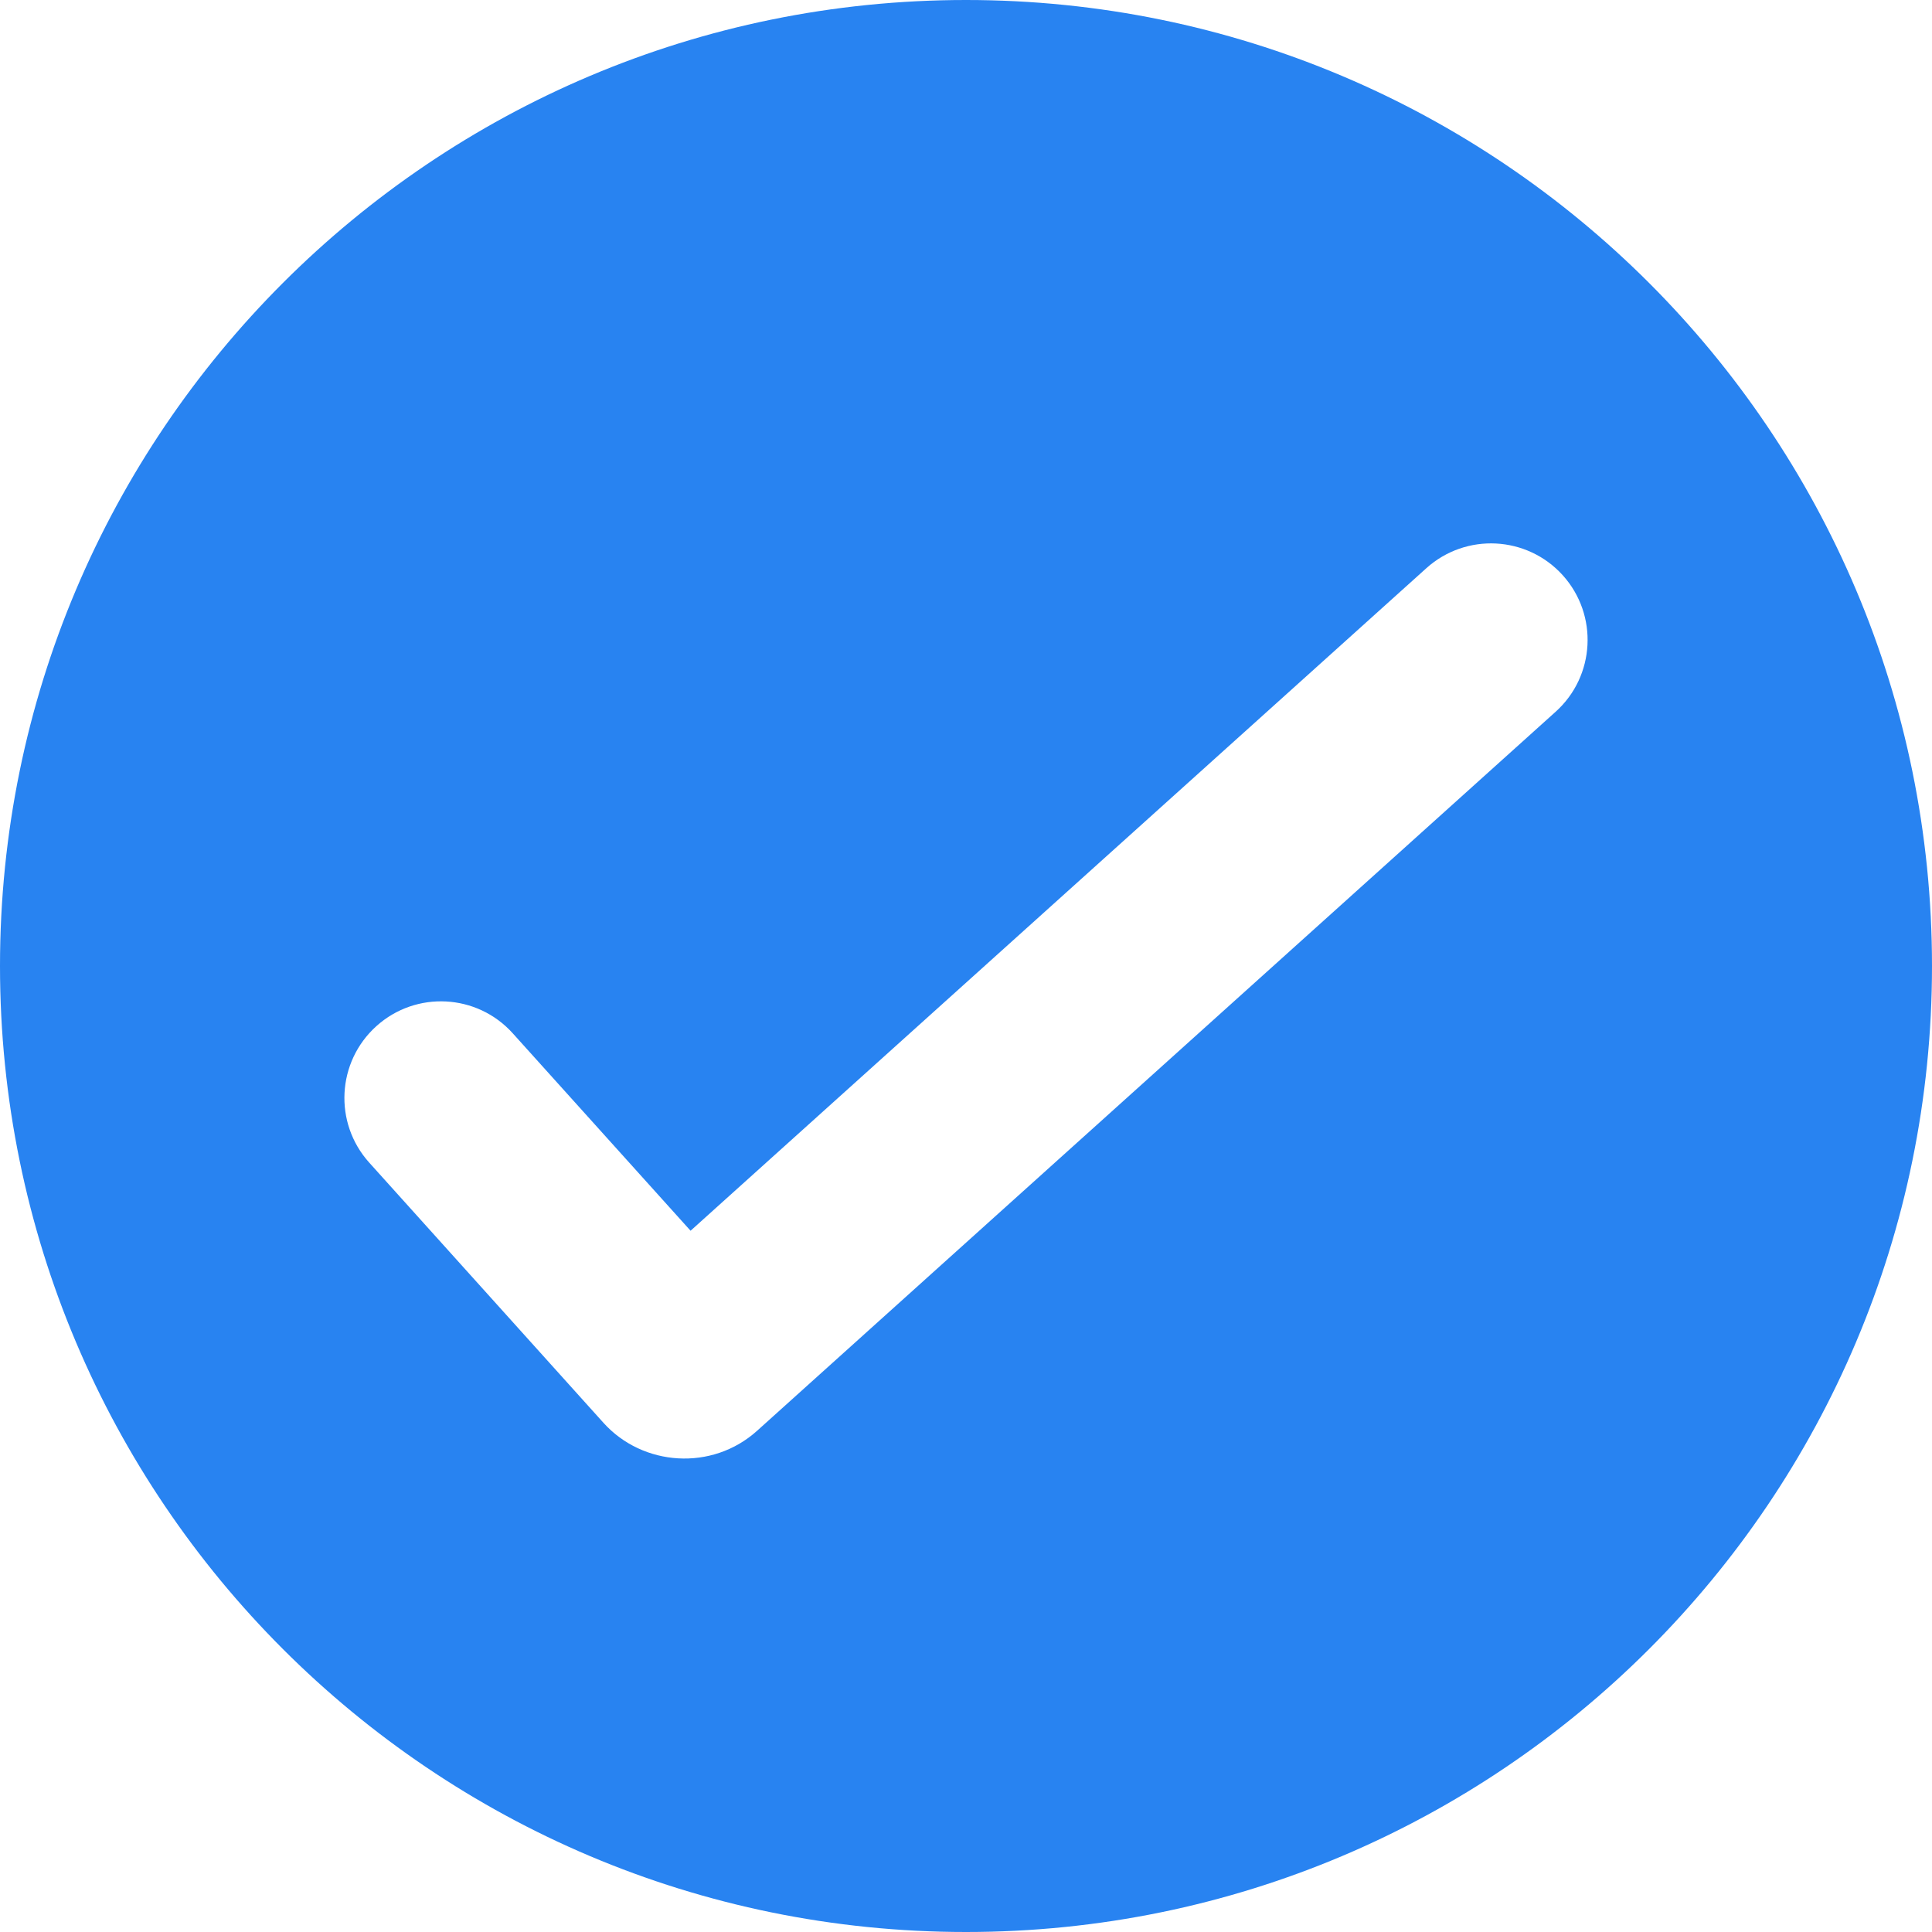 <?xml version="1.0" encoding="UTF-8"?>
<svg width="32px" height="32px" viewBox="0 0 32 32" version="1.1" xmlns="http://www.w3.org/2000/svg" xmlns:xlink="http://www.w3.org/1999/xlink">
    <!-- Generator: sketchtool 53.2 (72643) - https://sketchapp.com -->
    <title>94B00653-DD96-42DE-91A0-6FB0B0E75E1C@3x</title>
    <desc>Created with sketchtool.</desc>
    <g id="About" stroke="none" stroke-width="1" fill="none" fill-rule="evenodd">
        <g id="About-" transform="translate(-458, -2340)" fill="#2883F1">
            <g id="Checkmark" transform="translate(458, 2340)">
                <path d="M16,32 C7.163,32 0,24.837 0,16 C0,7.163 7.163,0 16,0 C24.837,0 32,7.163 32,16 C32,24.837 24.837,32 16,32 Z M8.493,17.115 C7.902,16.458 6.89,16.405 6.234,16.996 C5.577,17.588 5.524,18.599 6.115,19.256 L9.996,23.567 C10.646,24.288 11.794,24.37 12.54,23.698 L25.766,11.789 C26.423,11.198 26.476,10.186 25.885,9.529 C25.293,8.873 24.282,8.82 23.625,9.411 L11.438,20.385 L8.493,17.115 Z" id="Combined-Shape"></path>
            </g>
        </g>
    </g>
</svg>